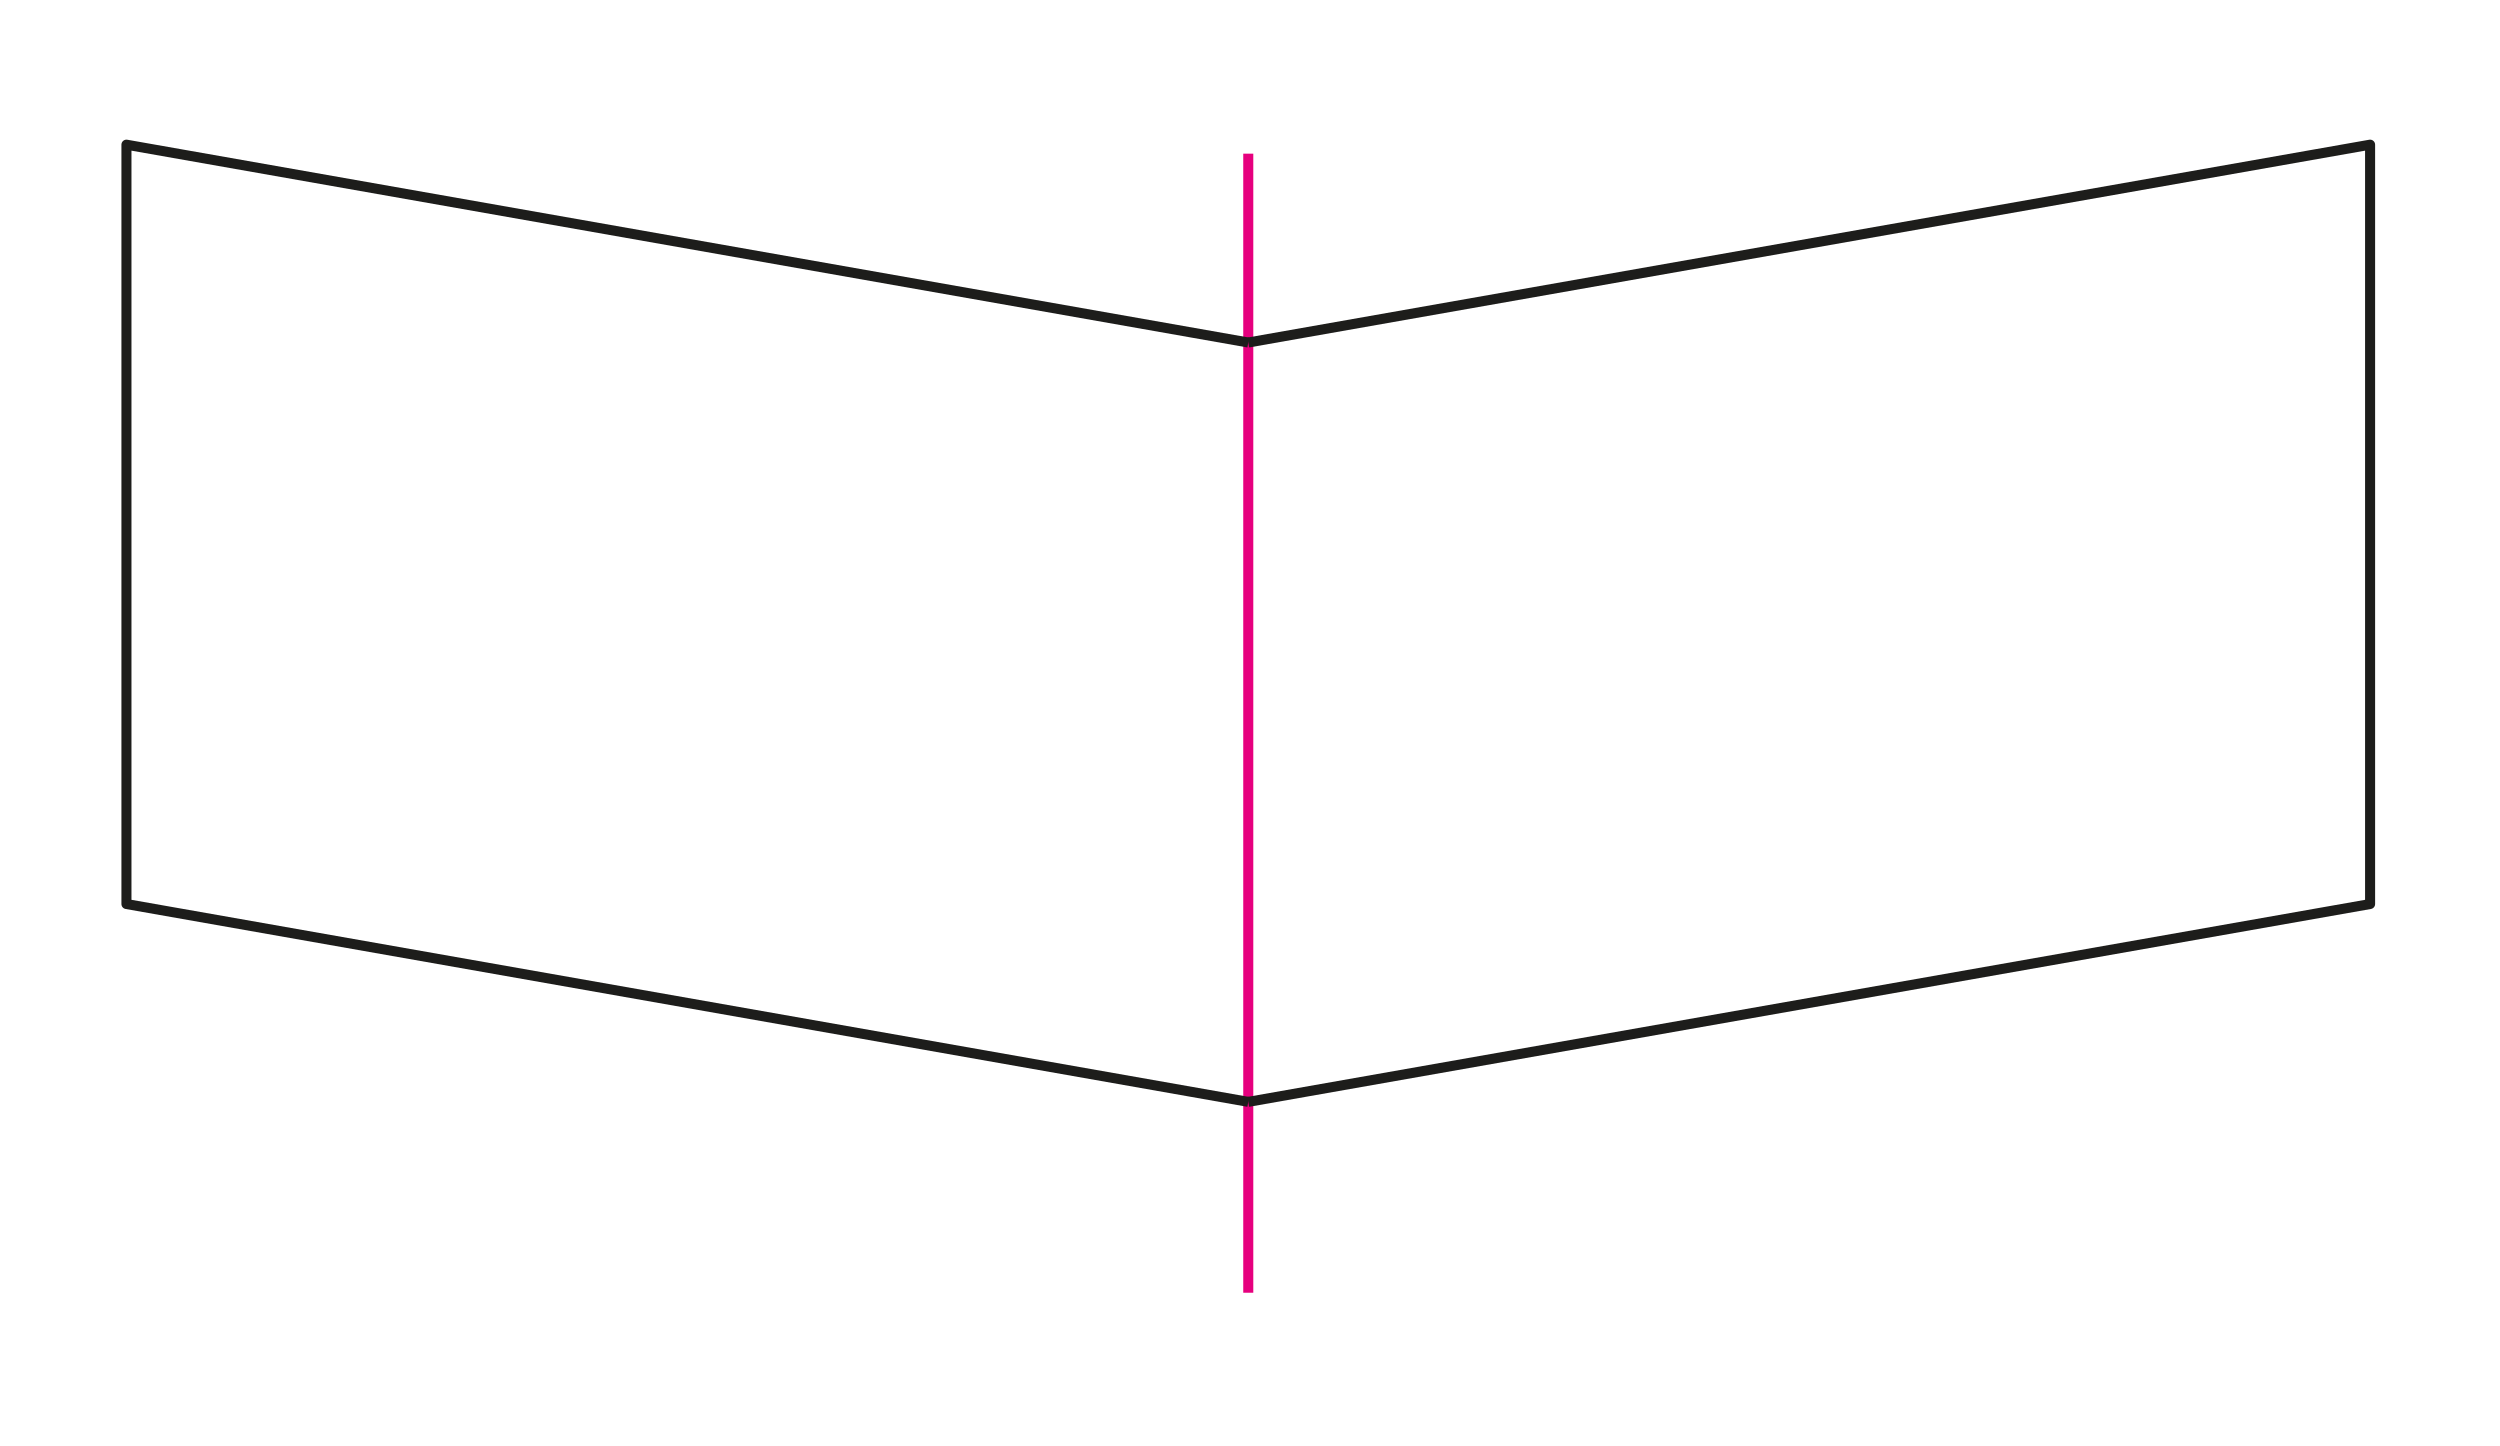 <svg width="396" height="229" viewBox="0 0 396 229" fill="none" xmlns="http://www.w3.org/2000/svg">
<path d="M197.726 24.338V204.771" stroke="#E6007E" stroke-width="1.591" stroke-linejoin="round"/>
<path d="M197.725 54.254L20.029 22.916V143.198L197.725 174.536" stroke="#1D1D1B" stroke-width="1.591" stroke-linejoin="round"/>
<path d="M197.726 54.254L375.422 22.916V143.198L197.726 174.536" stroke="#1D1D1B" stroke-width="1.591" stroke-linejoin="round"/>
</svg>
